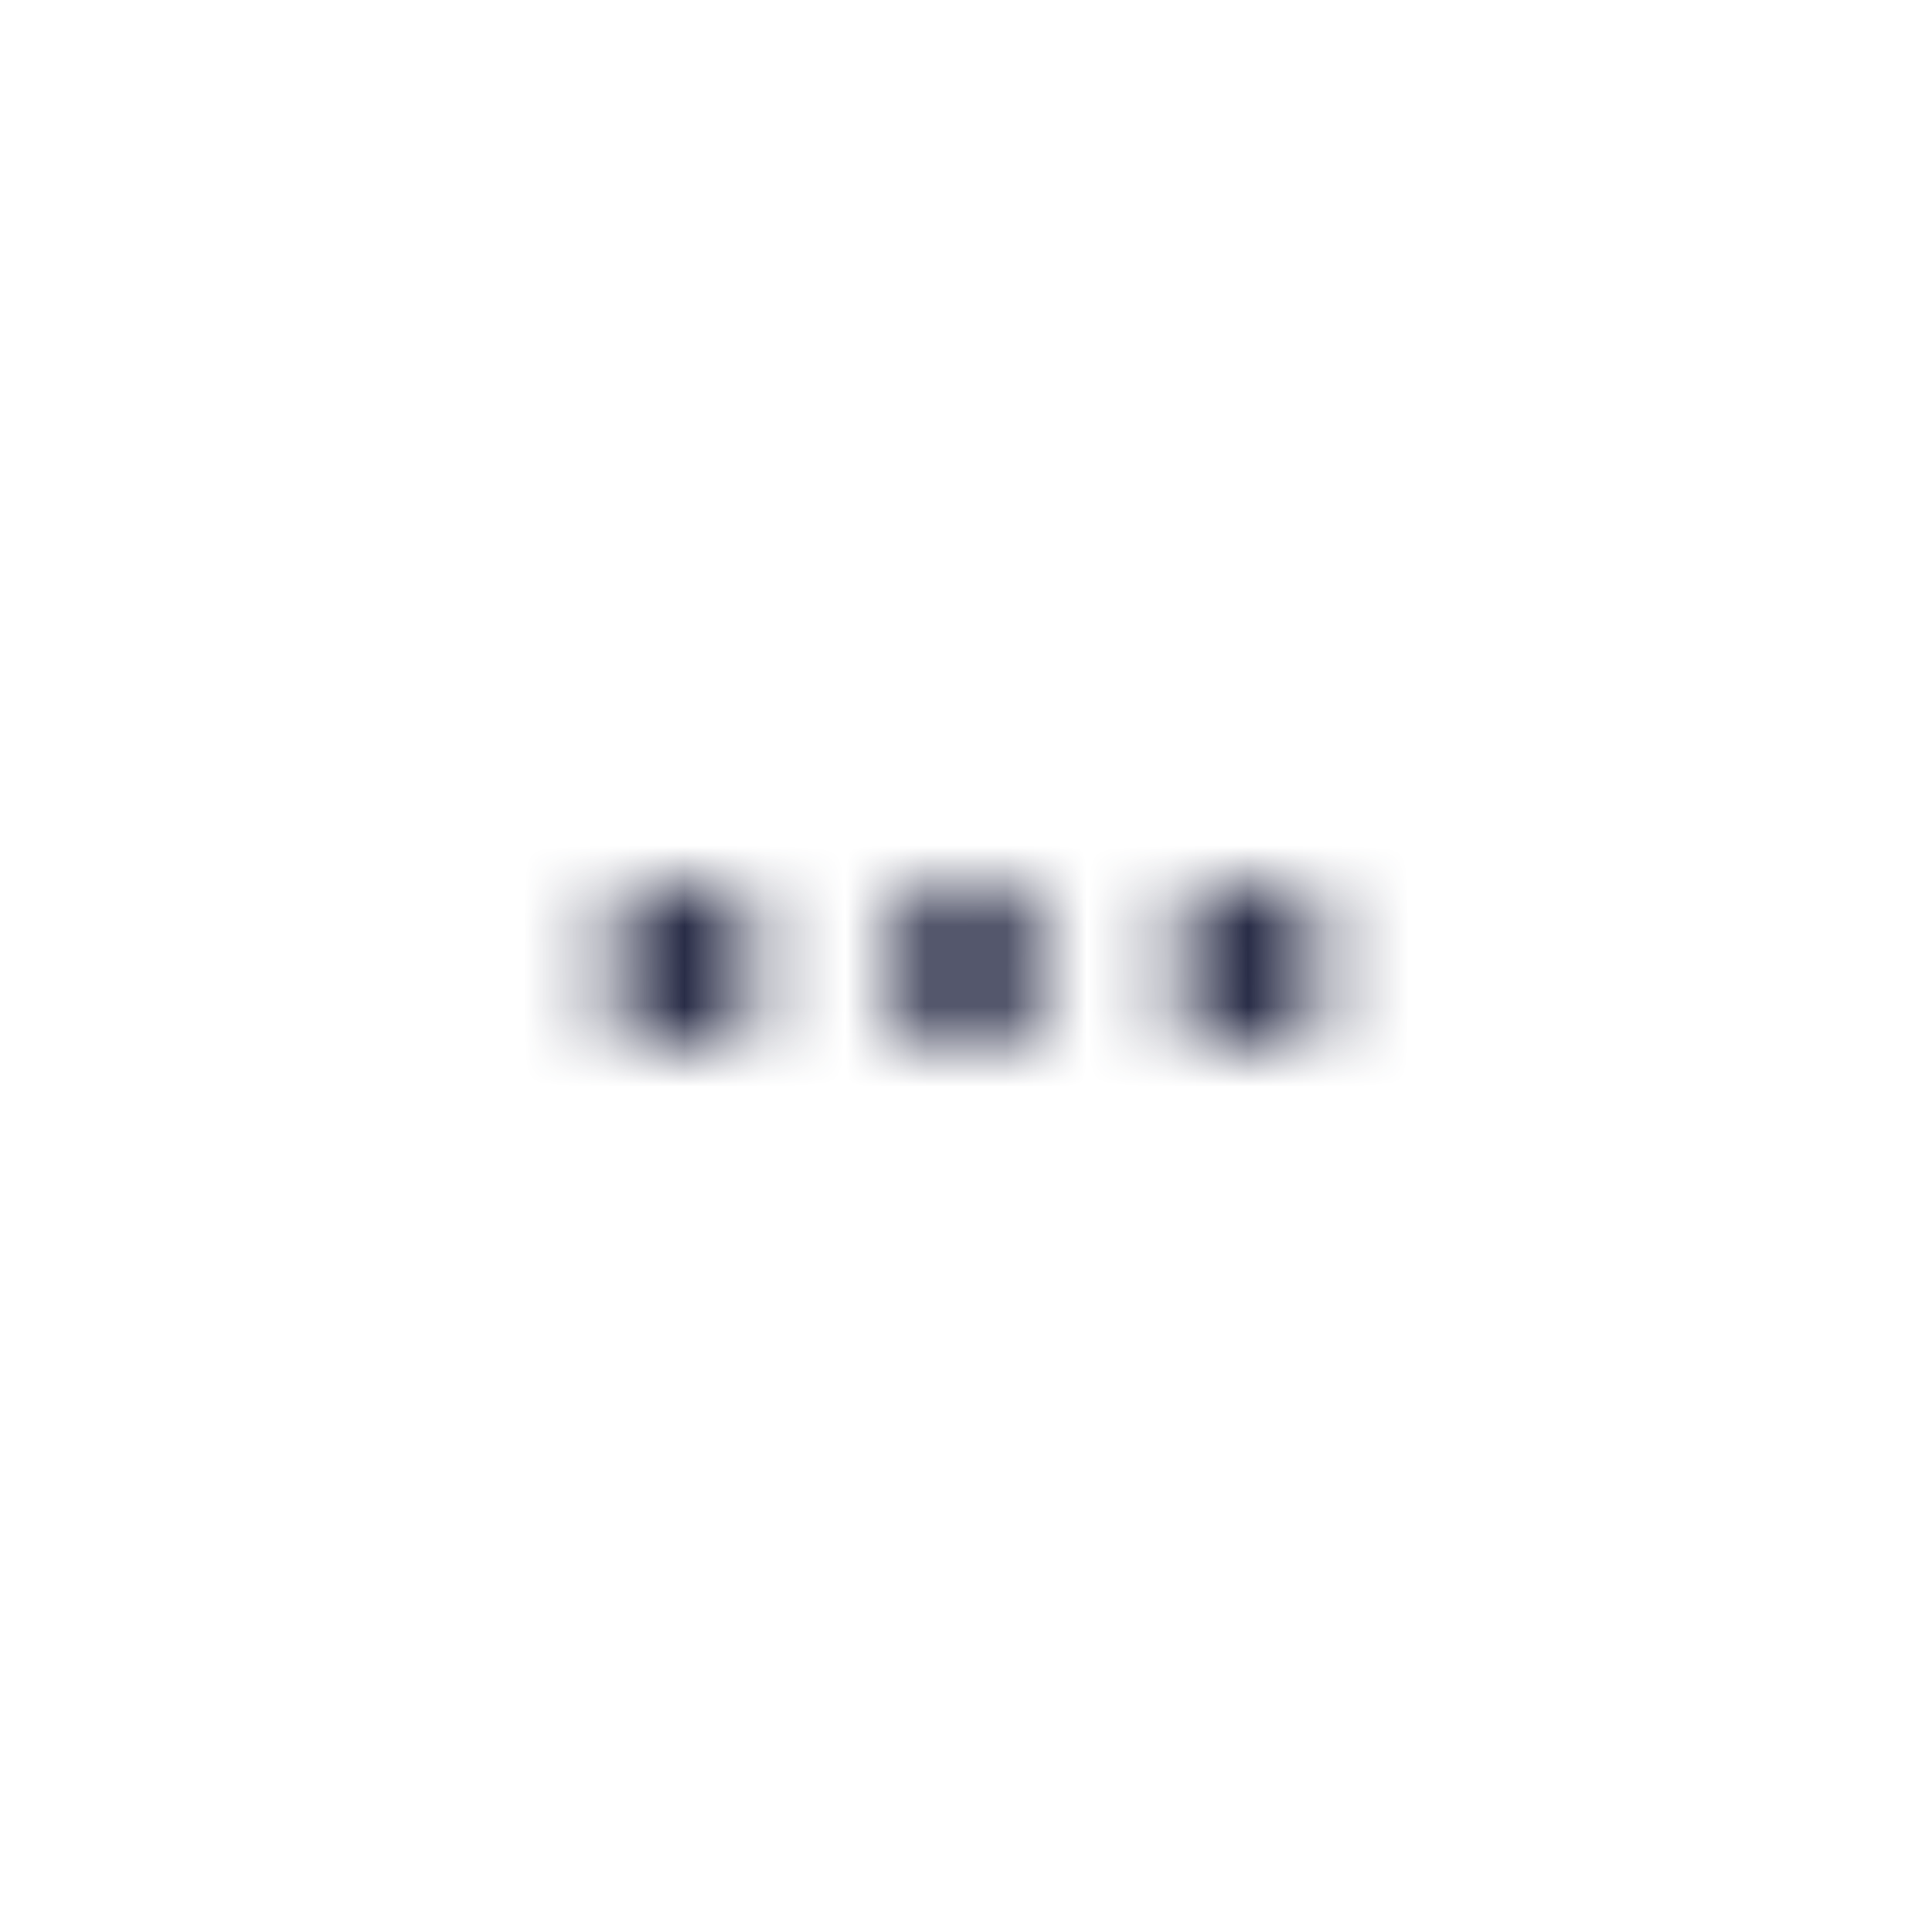 <svg width="24" height="24" viewBox="0 0 24 24" fill="none" xmlns="http://www.w3.org/2000/svg">
<mask id="mask0" mask-type="alpha" maskUnits="userSpaceOnUse" x="7" y="11" width="10" height="2">
<path fill-rule="evenodd" clip-rule="evenodd" d="M16.214 12.707C16.399 12.518 16.502 12.264 16.502 12C16.502 11.736 16.399 11.482 16.214 11.293C16.123 11.2 16.015 11.127 15.896 11.076C15.776 11.026 15.648 11 15.518 11C15.388 11 15.26 11.026 15.14 11.076C15.021 11.127 14.913 11.2 14.822 11.293C14.637 11.482 14.534 11.736 14.534 12C14.534 12.264 14.637 12.518 14.822 12.707C14.913 12.8 15.021 12.873 15.14 12.923C15.26 12.974 15.388 12.999 15.518 12.999C15.648 12.999 15.776 12.974 15.896 12.923C16.015 12.873 16.123 12.8 16.214 12.707ZM12.698 12.707C12.883 12.518 12.986 12.264 12.986 12C12.986 11.736 12.883 11.482 12.698 11.293C12.607 11.2 12.499 11.127 12.38 11.076C12.26 11.026 12.132 11 12.002 11C11.872 11 11.744 11.026 11.624 11.076C11.505 11.127 11.397 11.2 11.306 11.293C11.121 11.482 11.018 11.736 11.018 12C11.018 12.264 11.121 12.518 11.306 12.707C11.397 12.8 11.505 12.873 11.624 12.923C11.744 12.974 11.872 12.999 12.002 12.999C12.132 12.999 12.26 12.974 12.38 12.923C12.499 12.873 12.607 12.8 12.698 12.707ZM8.486 13C8.356 13 8.227 12.974 8.107 12.923C7.986 12.873 7.878 12.8 7.786 12.707C7.601 12.518 7.498 12.264 7.498 12C7.498 11.736 7.601 11.482 7.786 11.293C7.877 11.2 7.985 11.127 8.104 11.076C8.224 11.026 8.352 11 8.482 11C8.612 11 8.74 11.026 8.86 11.076C8.979 11.127 9.087 11.2 9.178 11.293C9.363 11.482 9.466 11.736 9.466 12C9.466 12.264 9.363 12.518 9.178 12.707C9.086 12.8 8.977 12.873 8.857 12.923C8.737 12.974 8.608 13 8.478 13" fill="#1C203C"/>
</mask>
<g mask="url(#mask0)">
<rect width="24" height="24" fill="#1C203C"/>
</g>
</svg>
